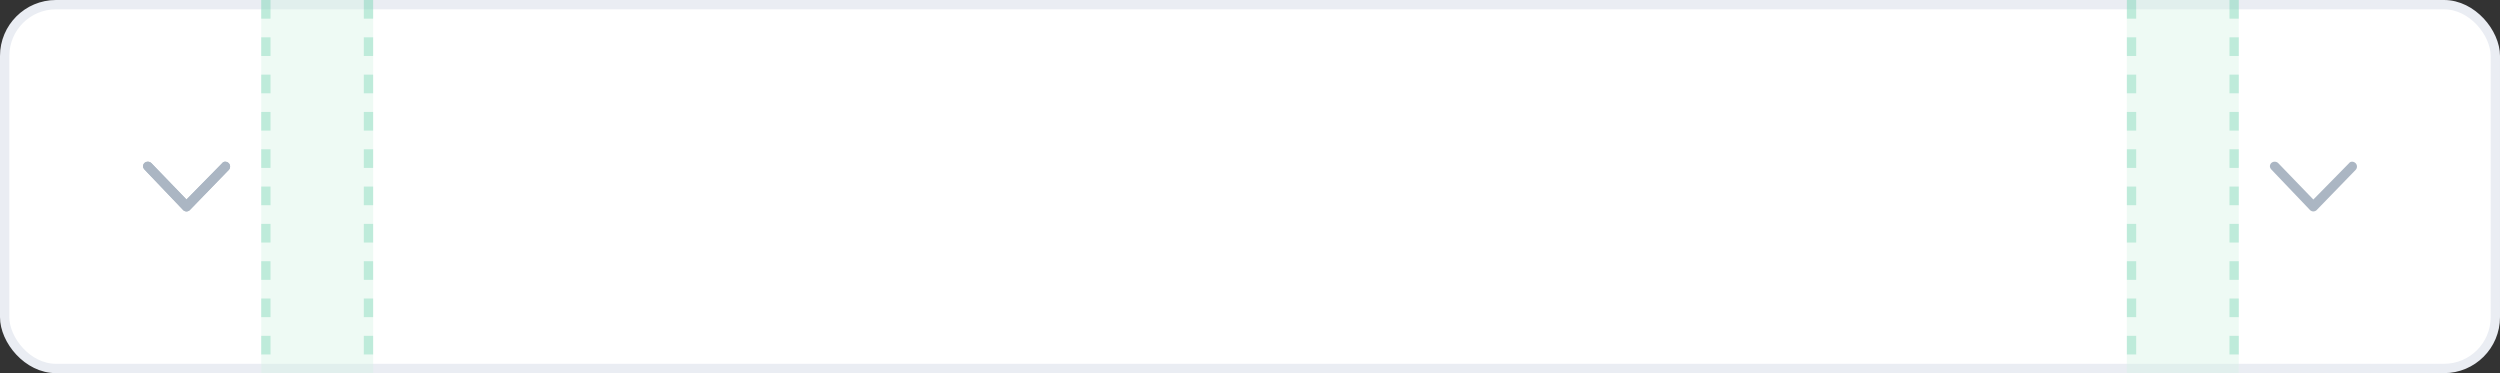 <svg width="268" height="40" viewBox="0 0 268 40" fill="none" xmlns="http://www.w3.org/2000/svg">
<rect x="0" y="0" width="268" height="40" fill="#333333" stroke="none"/>
<rect x="0.5" y="0.5" width="267" height="39" rx="5.5" fill="white" stroke="#EAEDF3"/>
<path opacity="0.4" d="M28 0H40V40H28V0Z" fill="#D4F3E4"/>
<path opacity="0.4" d="M228 0H240V40H228V0Z" fill="#D4F3E4"/>
<path d="M15.333 17.821C15.333 17.687 15.402 17.552 15.47 17.485C15.676 17.283 16.018 17.283 16.224 17.485L19.991 21.388L23.827 17.485C23.964 17.283 24.307 17.283 24.512 17.485C24.718 17.687 24.718 18.023 24.512 18.225L20.334 22.532C20.265 22.599 20.128 22.667 19.991 22.667C19.854 22.667 19.717 22.599 19.649 22.532L15.539 18.225C15.402 18.091 15.333 17.956 15.333 17.821Z" fill="#ABB6C3"/>
<path d="M15.333 17.821C15.333 17.687 15.402 17.552 15.47 17.485C15.676 17.283 16.018 17.283 16.224 17.485L19.991 21.388L23.827 17.485C23.964 17.283 24.307 17.283 24.512 17.485C24.718 17.687 24.718 18.023 24.512 18.225L20.334 22.532C20.265 22.599 20.128 22.667 19.991 22.667C19.854 22.667 19.717 22.599 19.649 22.532L15.539 18.225C15.402 18.091 15.333 17.956 15.333 17.821Z" fill="#ABB6C3"/>
<path d="M243.333 17.821C243.333 17.687 243.402 17.552 243.47 17.485C243.676 17.283 244.018 17.283 244.224 17.485L247.991 21.388L251.827 17.485C251.964 17.283 252.307 17.283 252.512 17.485C252.718 17.687 252.718 18.023 252.512 18.225L248.334 22.532C248.265 22.599 248.128 22.667 247.991 22.667C247.854 22.667 247.717 22.599 247.649 22.532L243.539 18.225C243.402 18.091 243.333 17.956 243.333 17.821Z" fill="#ABB6C3"/>
<line opacity="0.2" x1="28.5" y1="2.18557e-08" x2="28.5" y2="40" stroke="#01B075" stroke-dasharray="2 2"/>
<line opacity="0.2" x1="39.5" y1="2.18557e-08" x2="39.5" y2="40" stroke="#01B075" stroke-dasharray="2 2"/>
<line opacity="0.2" x1="239.5" y1="2.18557e-08" x2="239.5" y2="40" stroke="#01B075" stroke-dasharray="2 2"/>
<line opacity="0.2" x1="228.5" y1="2.18557e-08" x2="228.5" y2="40" stroke="#01B075" stroke-dasharray="2 2"/>
</svg>
